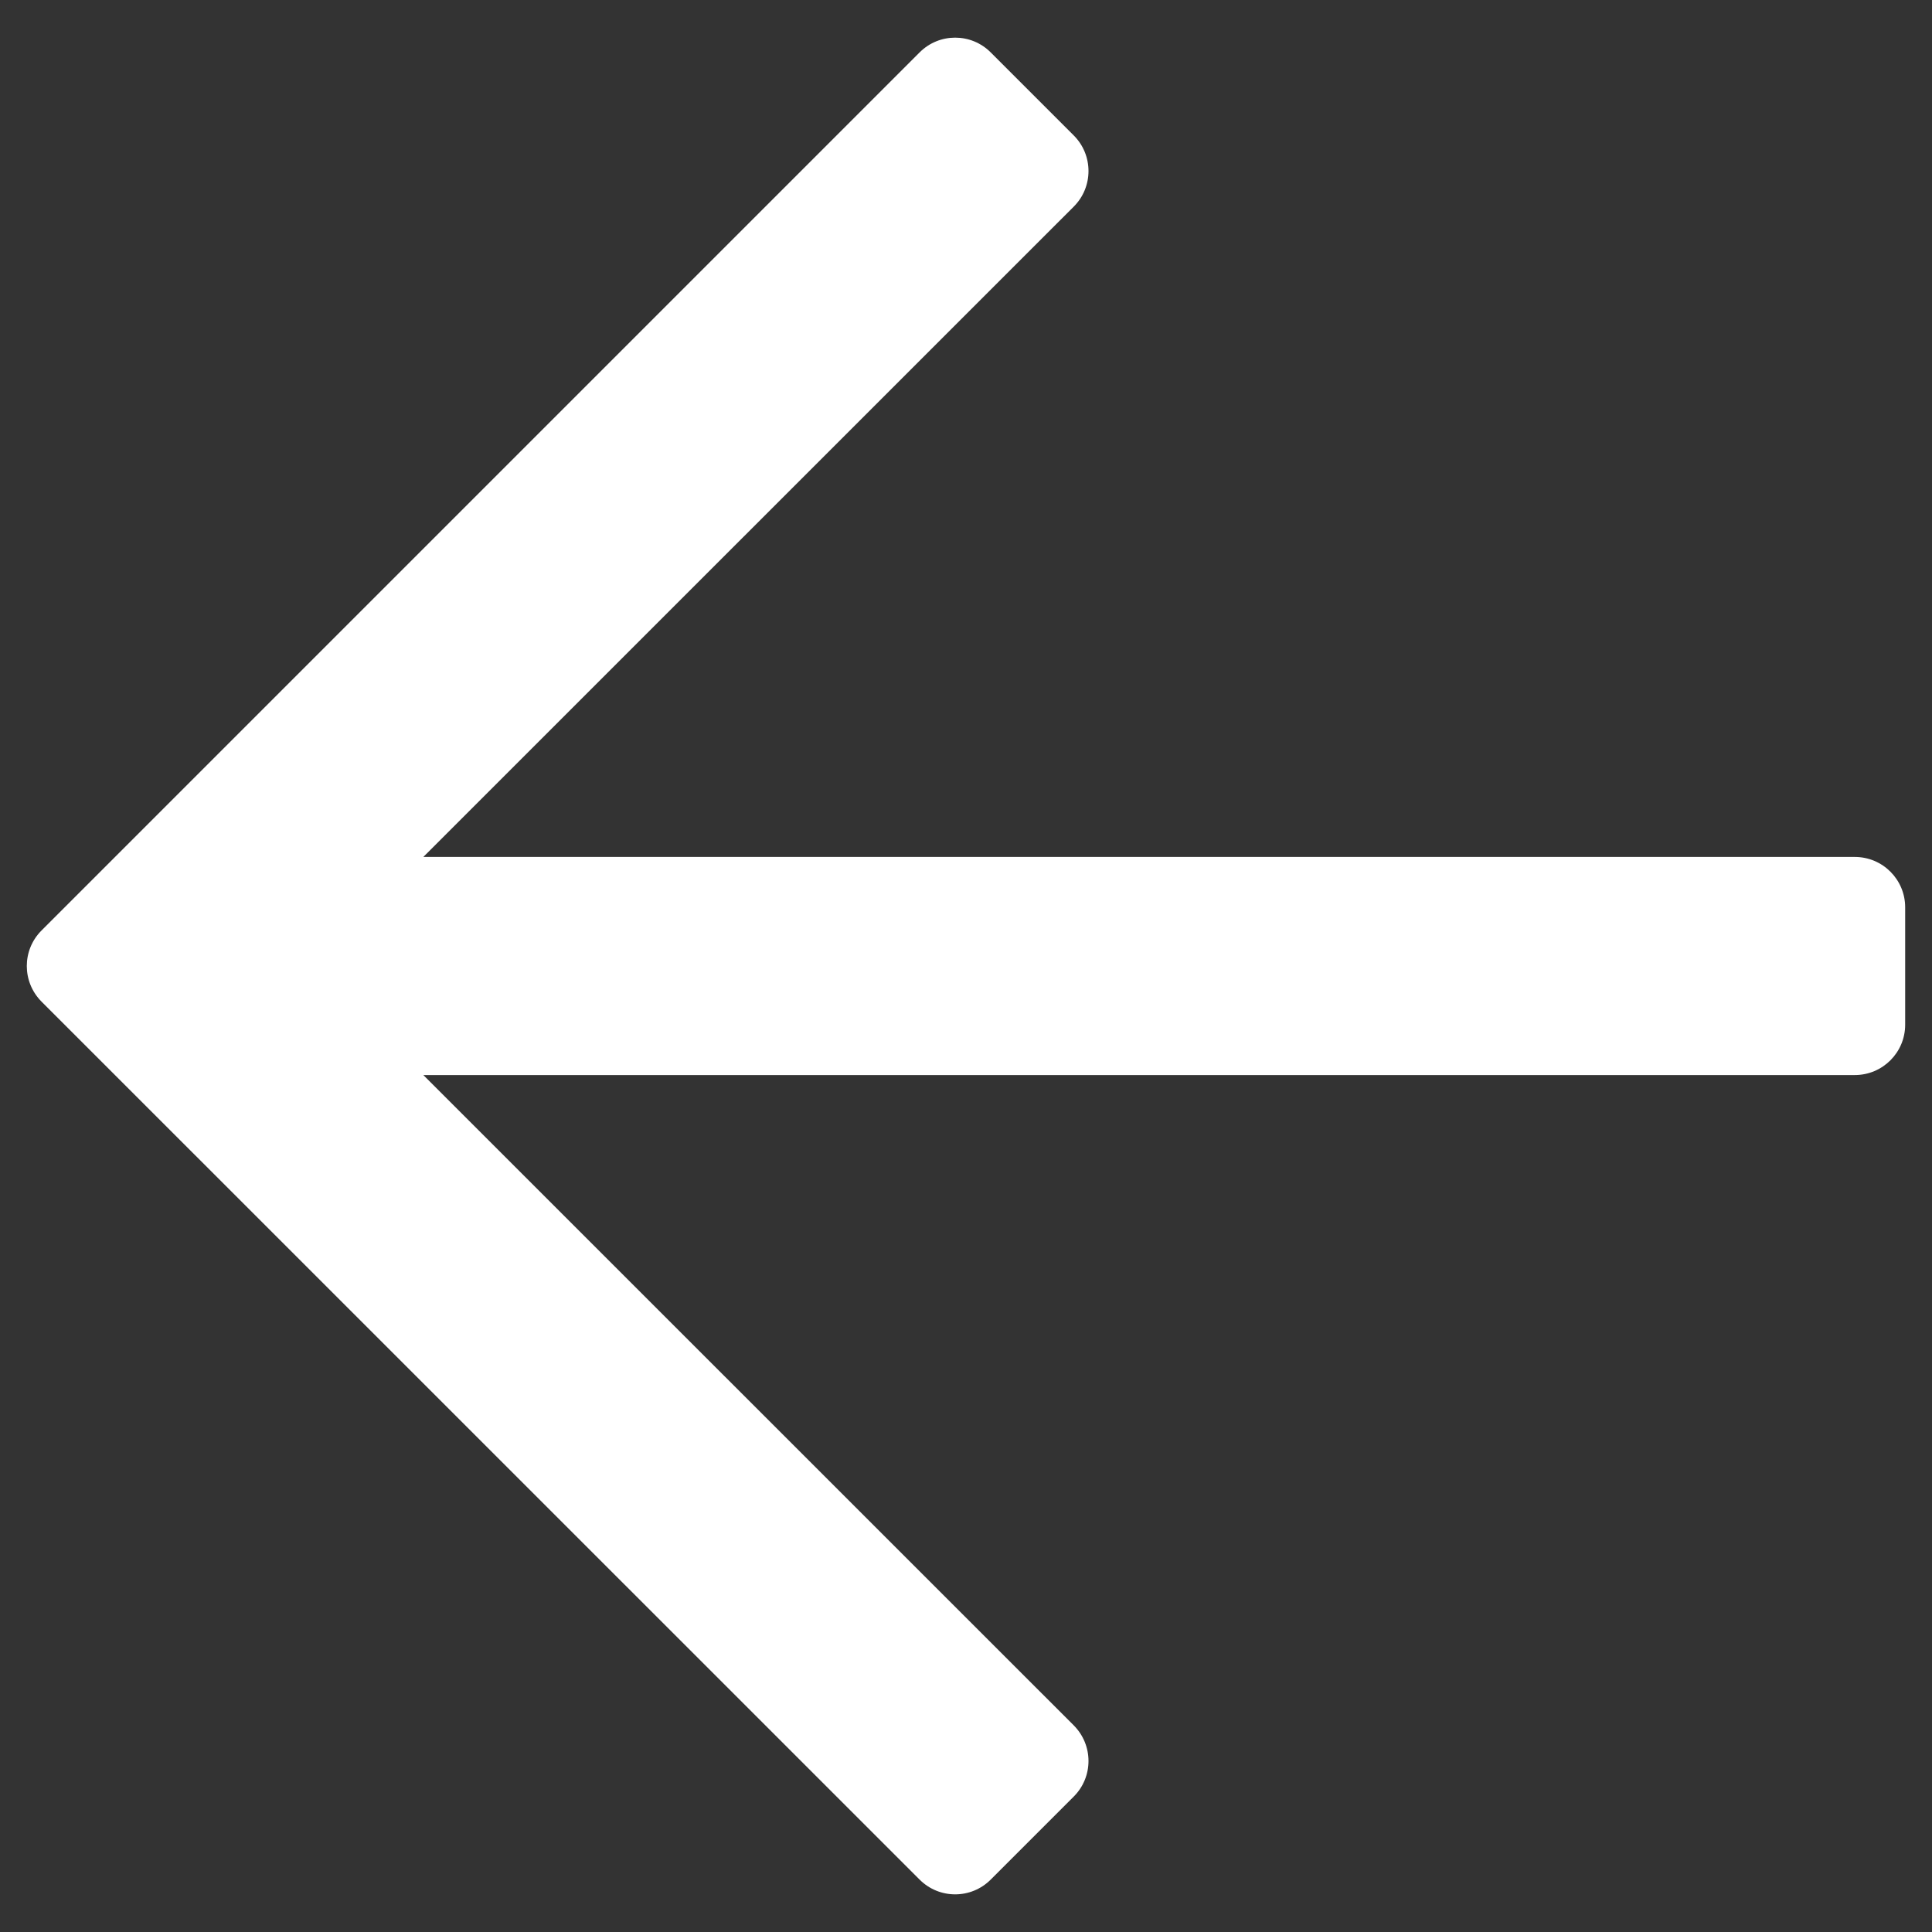 	<svg width="18" height="18" viewBox="0 0 18 18" fill="none" xmlns="http://www.w3.org/2000/svg">
		<rect x="0" y="0" width="18" height="18" fill="#333333" stroke="none"/>
		<path d="M9.23 17.512L10.004 16.738C10.187 16.555 10.187 16.259 10.004 16.075L3.944 10.016H17.281C17.54 10.016 17.75 9.806 17.75 9.547V8.453C17.75 8.194 17.54 7.984 17.281 7.984H3.944L10.004 1.925C10.187 1.742 10.187 1.445 10.004 1.262L9.23 0.488C9.047 0.305 8.751 0.305 8.568 0.488L0.387 8.669C0.204 8.852 0.204 9.148 0.387 9.332L8.568 17.512C8.751 17.695 9.047 17.695 9.23 17.512Z" fill="white"/>
	</svg>

